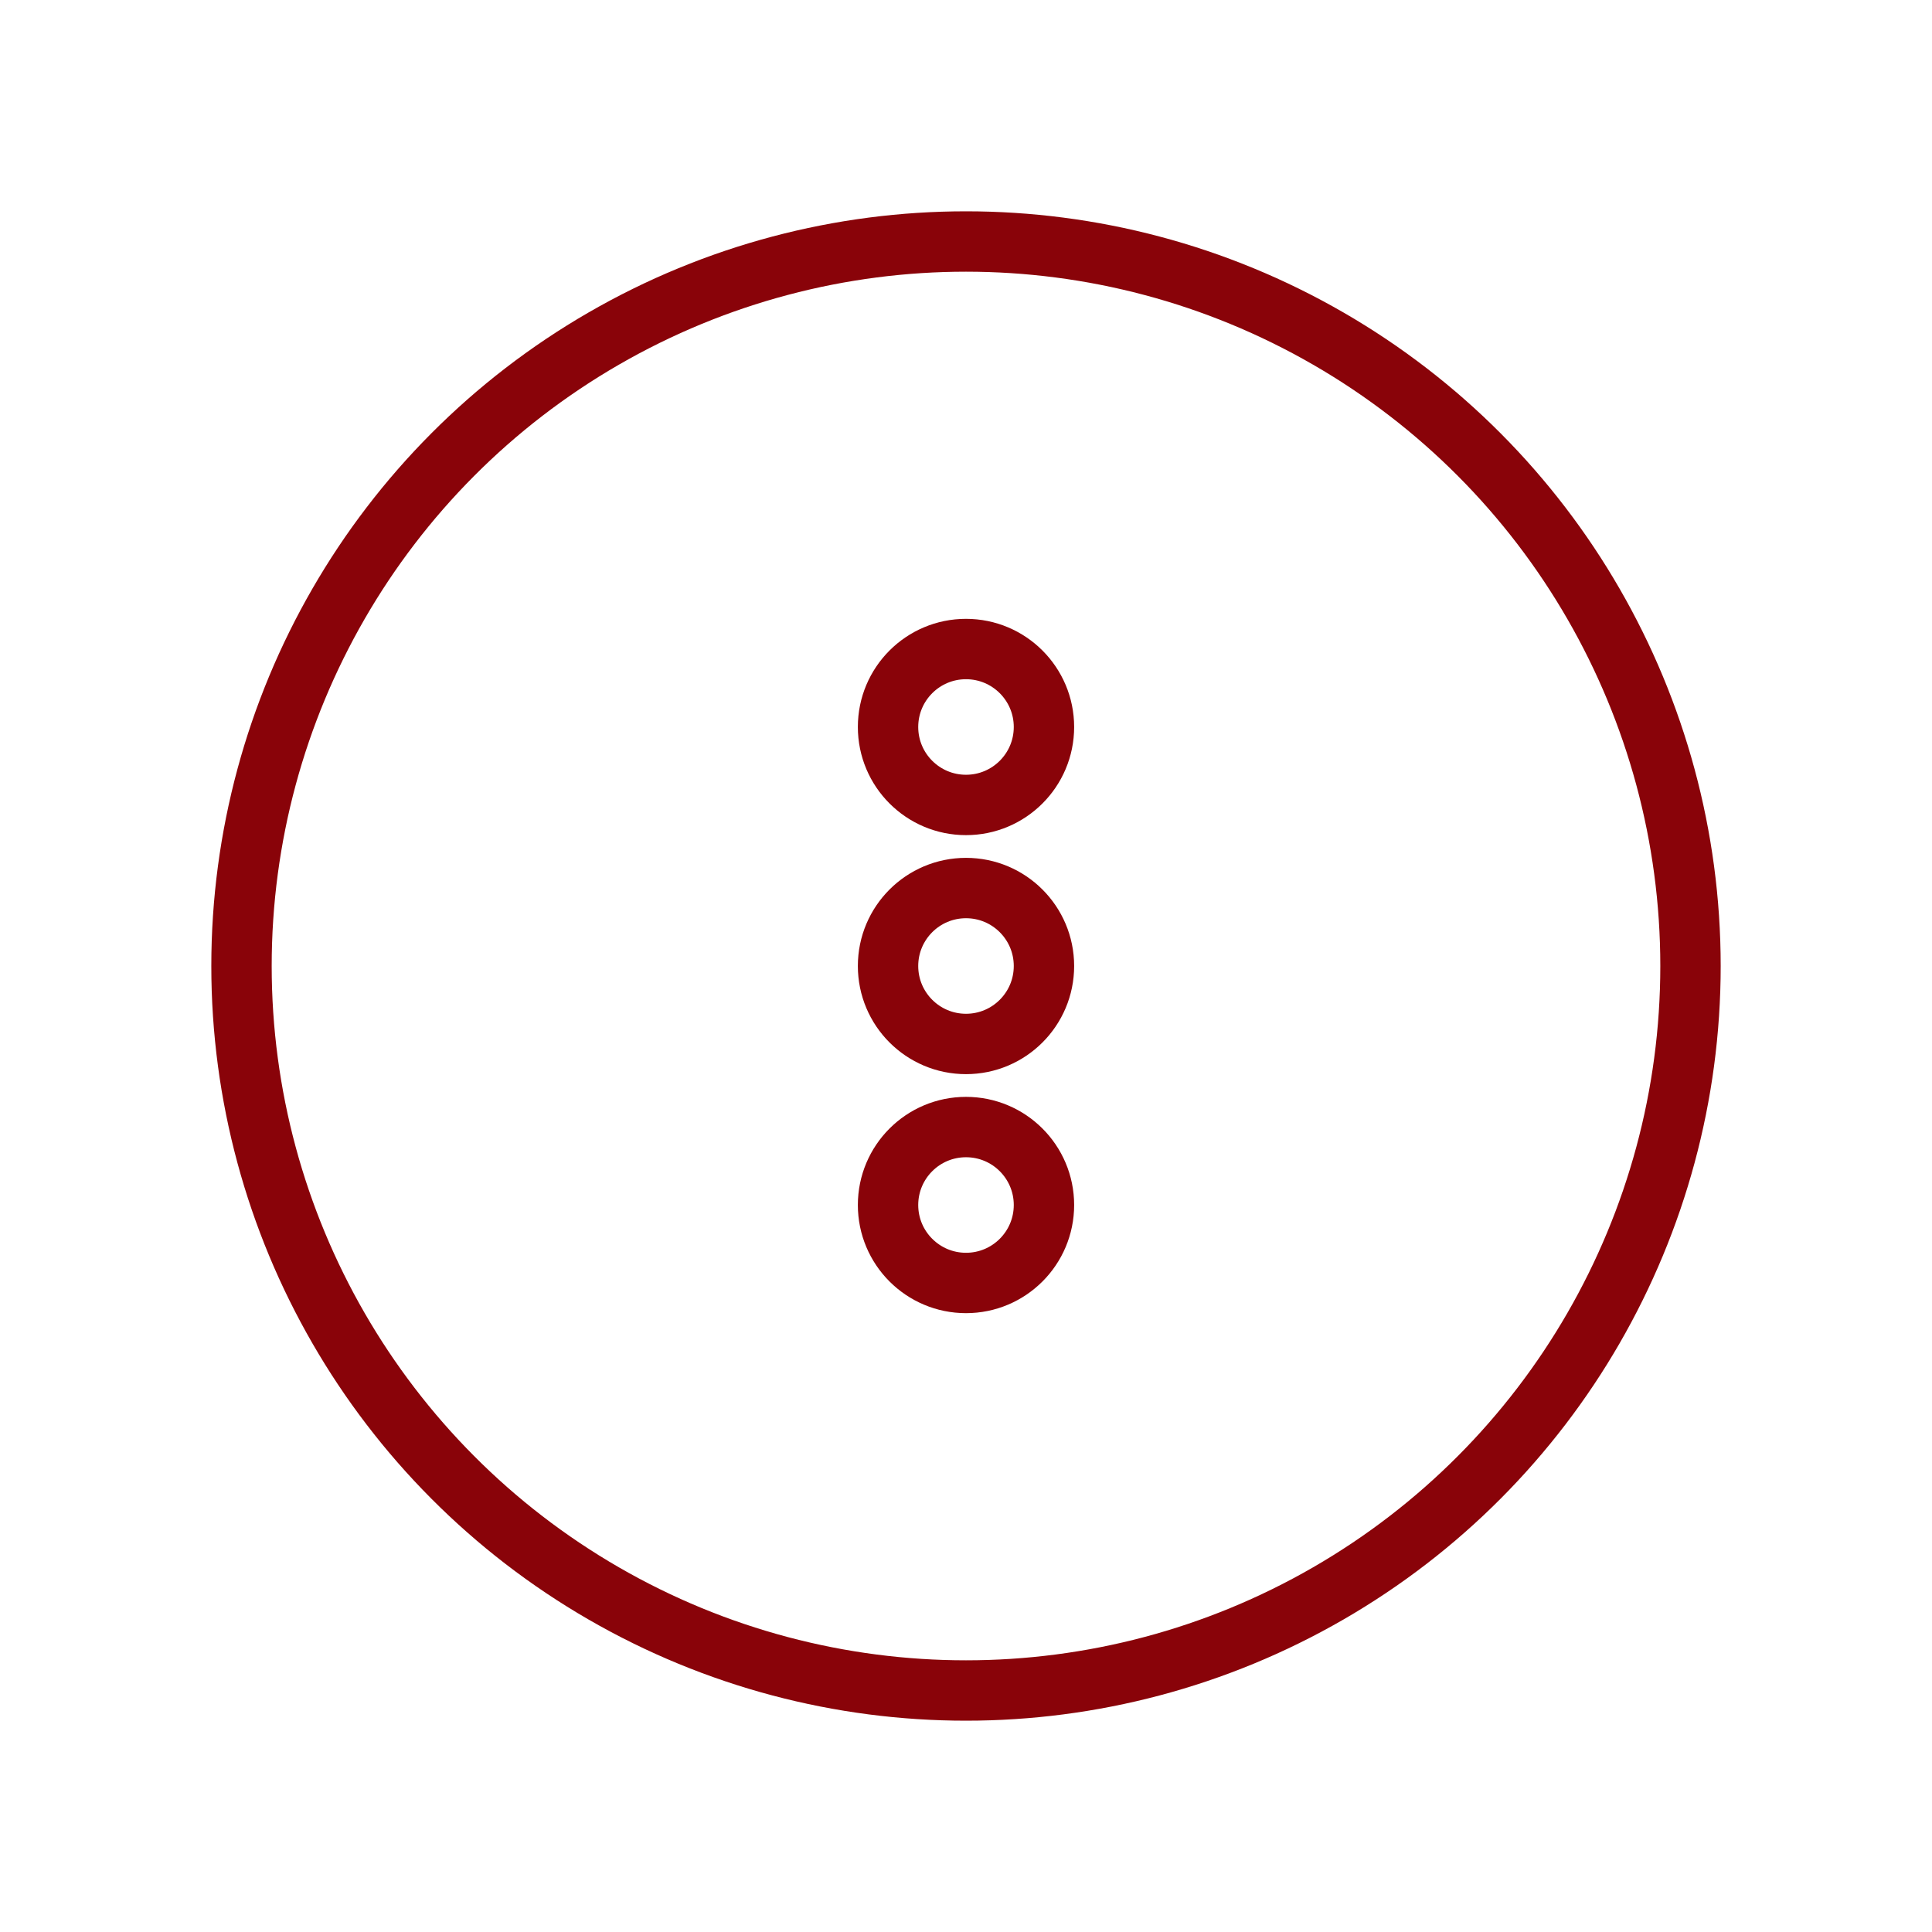 <?xml version="1.0" ?><svg id="ICON" viewBox="0 0 512 512" xmlns="http://www.w3.org/2000/svg"><defs><style>.cls-1{fill:none;stroke:#890309;stroke-linecap:round;stroke-linejoin:round;stroke-width:16px;}</style></defs><title/><circle class="cls-1" cx="256" cy="192.66" r="20.66"/><circle class="cls-1" cx="256" cy="256" r="20.66"/><circle class="cls-1" cx="256" cy="319.34" r="20.66"/><circle class="cls-1" cx="256" cy="256" r="192"/></svg>
